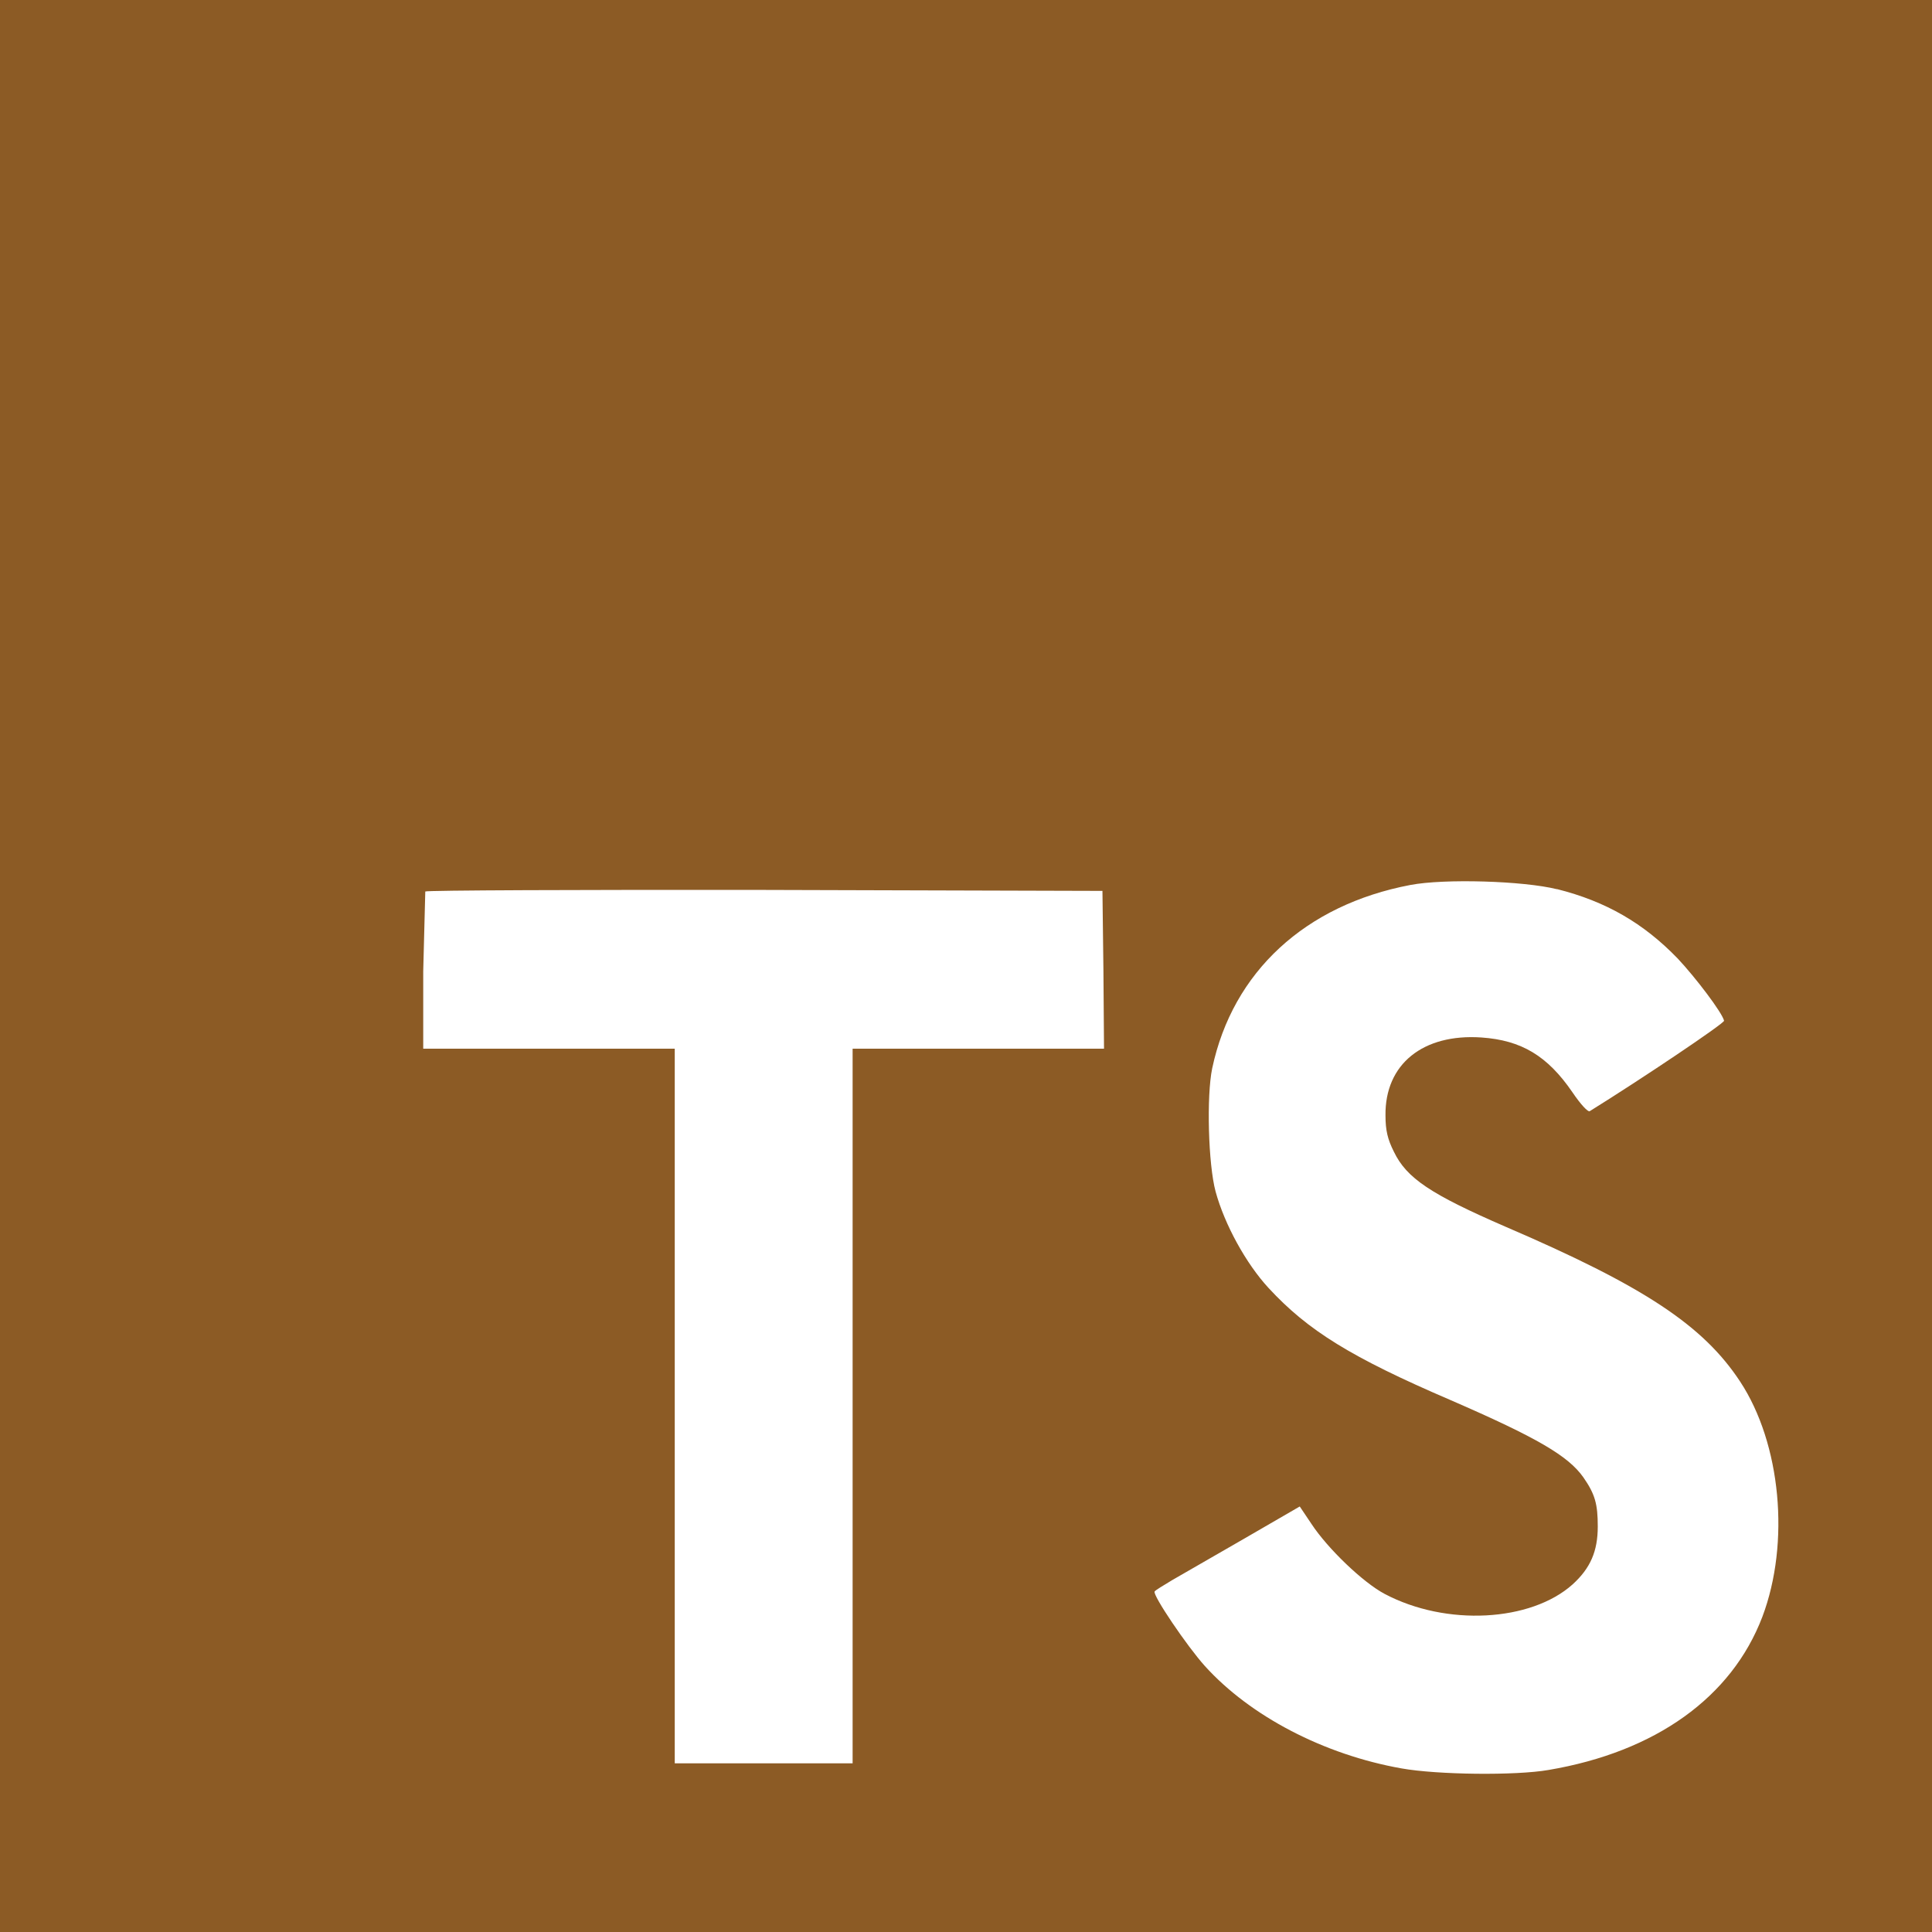 <svg width="16" height="16" viewBox="0 0 16 16" fill="none" xmlns="http://www.w3.org/2000/svg">
<g id="typescript " clip-path="url(#clip0)">
<path id="vector" d="M0 8.001V16H16V0H0V8.001ZM12.894 7.363C13.3 7.465 13.611 7.645 13.895 7.939C14.043 8.097 14.261 8.384 14.278 8.453C14.284 8.473 13.588 8.94 13.166 9.202C13.151 9.212 13.09 9.146 13.021 9.044C12.815 8.744 12.6 8.615 12.269 8.592C11.784 8.559 11.469 8.813 11.474 9.237C11.474 9.362 11.492 9.435 11.543 9.537C11.649 9.758 11.848 9.89 12.47 10.16C13.615 10.652 14.105 10.977 14.41 11.44C14.75 11.955 14.826 12.778 14.595 13.39C14.341 14.056 13.711 14.508 12.825 14.658C12.551 14.706 11.901 14.698 11.606 14.645C10.964 14.531 10.354 14.213 9.978 13.797C9.831 13.634 9.544 13.21 9.562 13.18C9.569 13.169 9.636 13.129 9.709 13.085L10.303 12.743L10.764 12.476L10.86 12.619C10.995 12.825 11.289 13.106 11.467 13.2C11.977 13.47 12.678 13.431 13.024 13.121C13.171 12.987 13.232 12.847 13.232 12.642C13.232 12.456 13.21 12.375 13.113 12.235C12.988 12.058 12.734 11.908 12.013 11.595C11.187 11.24 10.832 11.019 10.507 10.668C10.319 10.465 10.141 10.14 10.067 9.868C10.006 9.642 9.991 9.076 10.039 8.847C10.209 8.047 10.811 7.494 11.68 7.329C11.962 7.275 12.617 7.295 12.894 7.364L12.894 7.363ZM9.138 8.03L9.143 8.685H7.061V14.603H5.588V8.685H3.505V8.043L3.522 7.383C3.53 7.373 4.798 7.368 6.334 7.37L9.13 7.378L9.138 8.03Z" fill="#8C5B25"/>
</g>
<defs>
<clipPath id="clip0">
<rect width="16" height="16" fill="white"/>
</clipPath>
</defs>
</svg>
